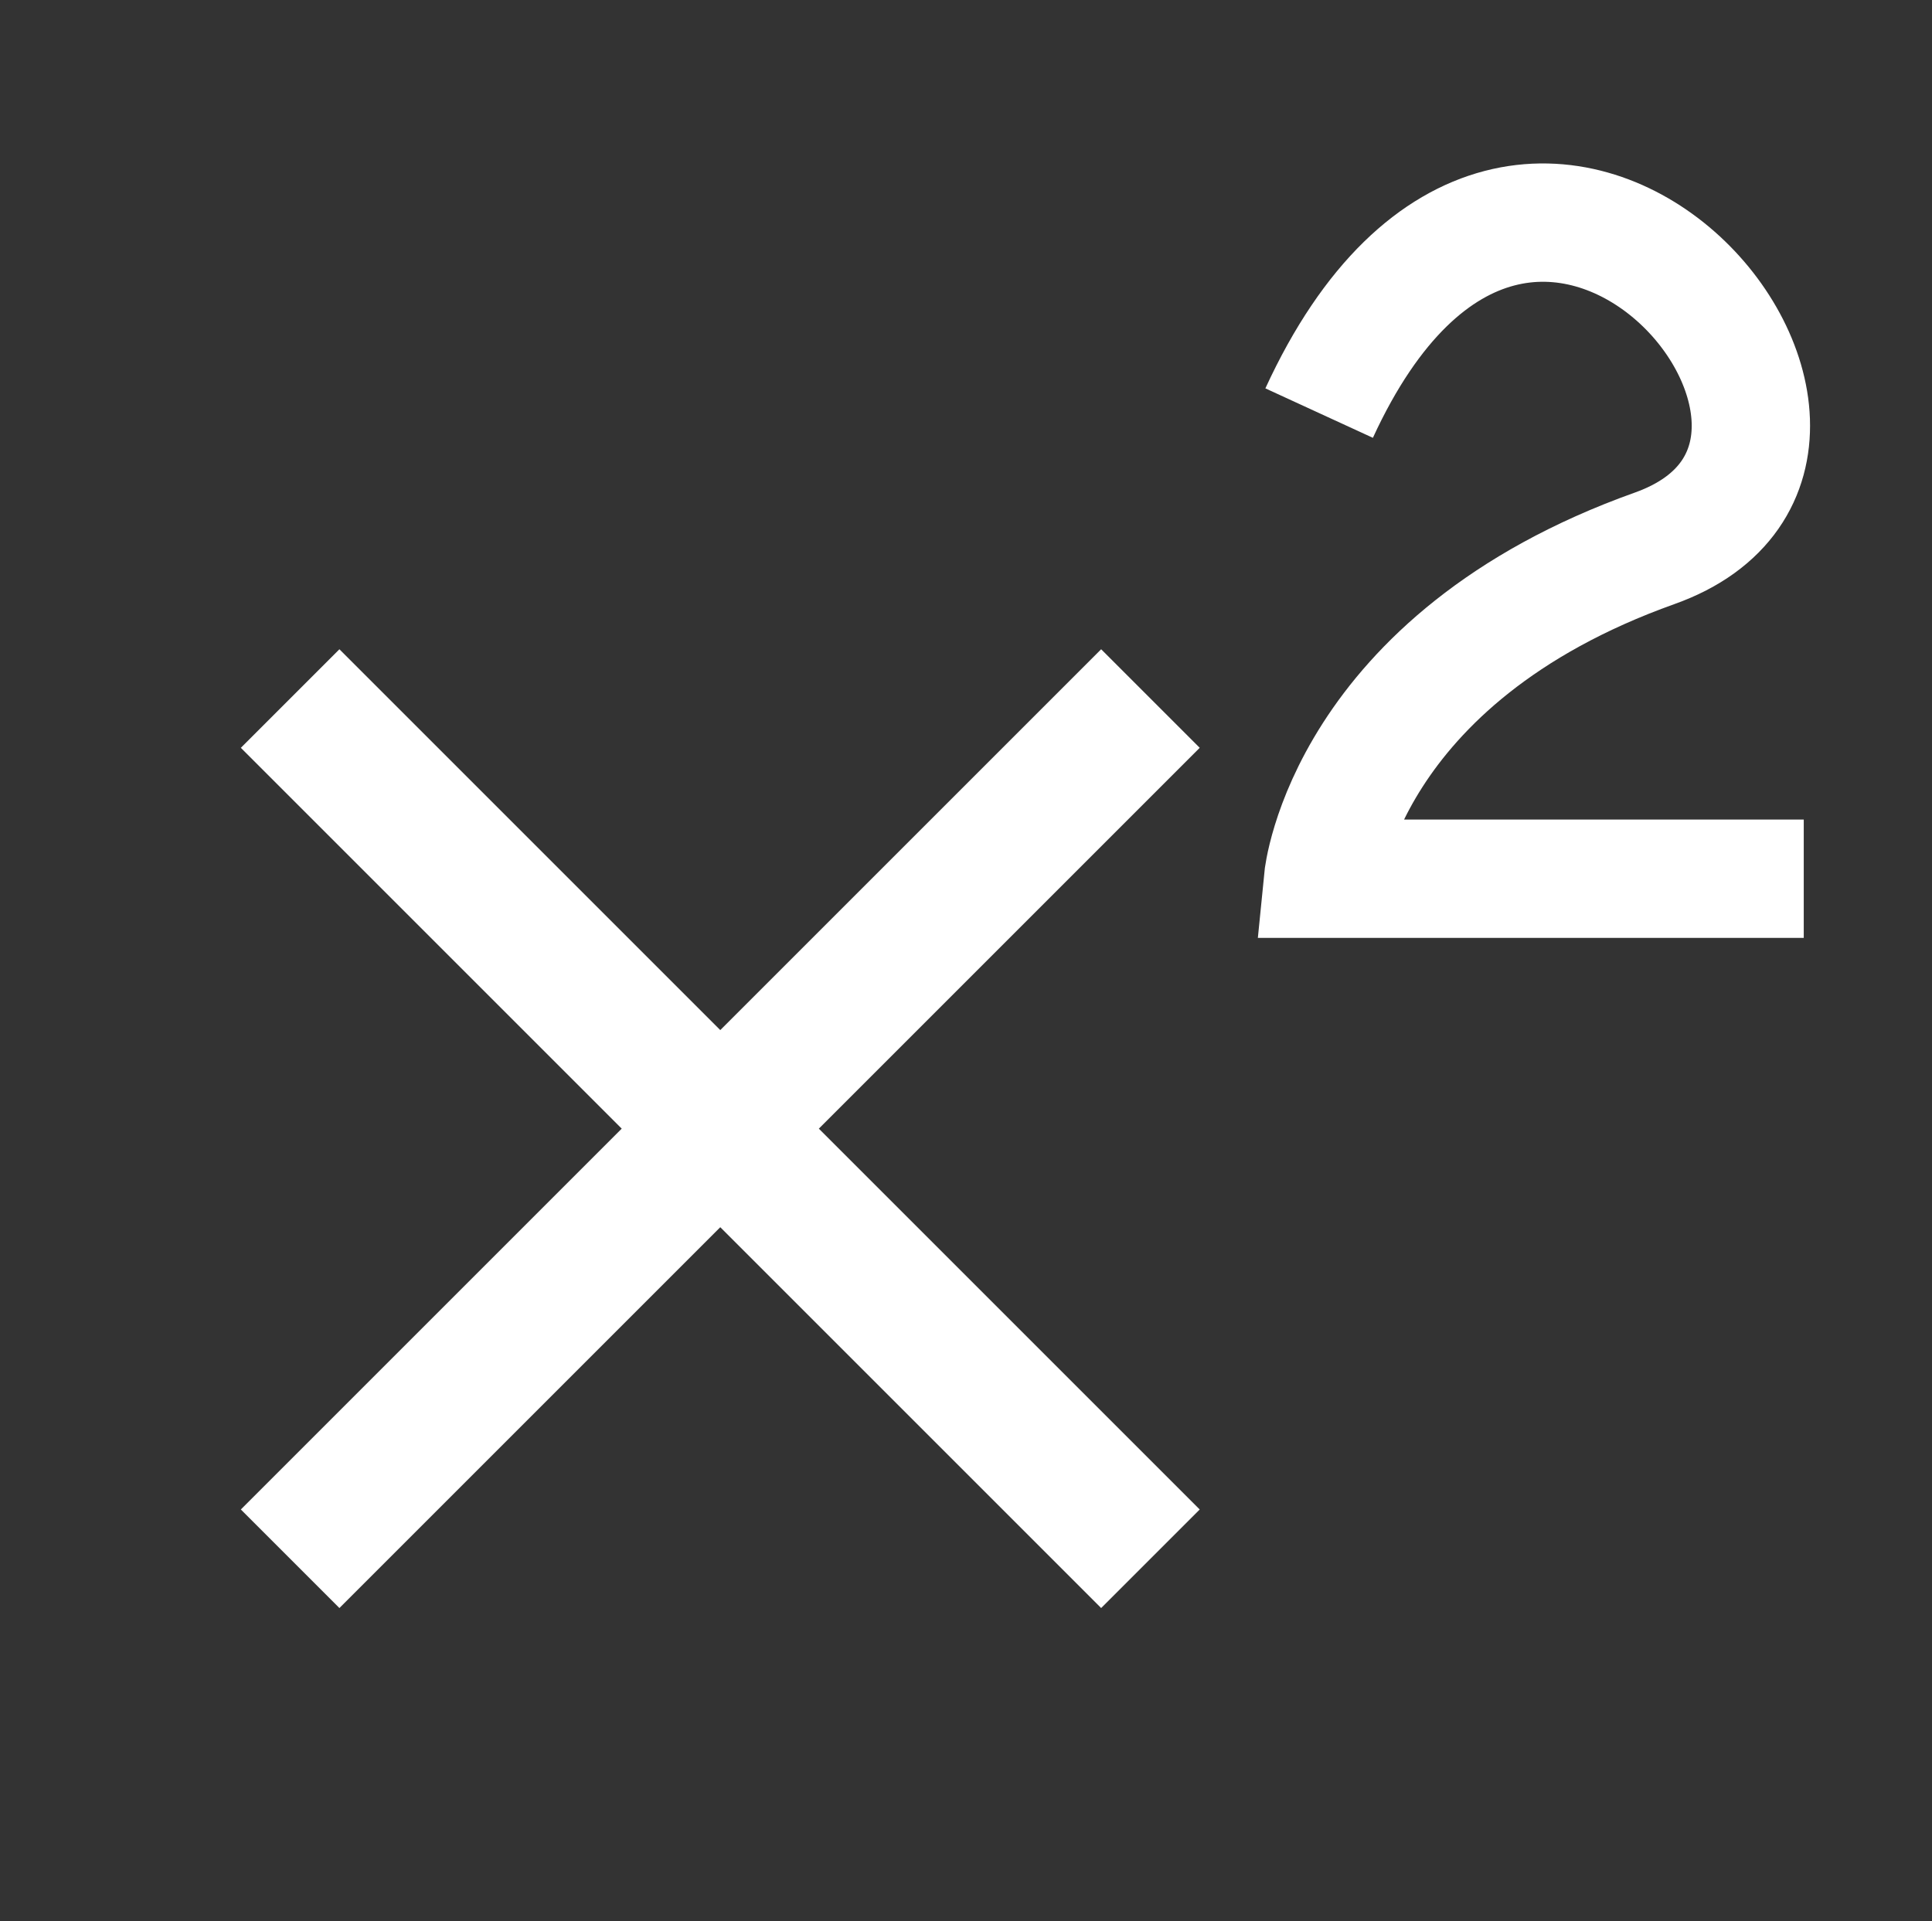 <?xml version="1.0" encoding="UTF-8" standalone="no"?>
<svg
   xmlns:dc="http://purl.org/dc/elements/1.1/"
   xmlns:cc="http://creativecommons.org/ns#"
   xmlns:rdf="http://www.w3.org/1999/02/22-rdf-syntax-ns#"
   xmlns:svg="http://www.w3.org/2000/svg"
   xmlns="http://www.w3.org/2000/svg"
   xmlns:sodipodi="http://sodipodi.sourceforge.net/DTD/sodipodi-0.dtd"
   xmlns:inkscape="http://www.inkscape.org/namespaces/inkscape"
   enable-background="new 0 0 55 54.696"
   height="54.696px"
   version="1.1"
   viewBox="0 0 55 54.696"
   width="55px"
   x="0px"
   xml:space="preserve"
   y="0px"
   id="svg3415"
   inkscape:version="0.91 r13725"
   sodipodi:docname="format-text-super.svg"><rect x="0" y="0" width="55" height="54.696" fill="#333333" stroke="none"/><defs
     id="defs3426" /><sodipodi:namedview
     pagecolor="#000000"
     bordercolor="#666666"
     borderopacity="1"
     objecttolerance="10"
     gridtolerance="10"
     guidetolerance="10"
     inkscape:pageopacity="0"
     inkscape:pageshadow="2"
     inkscape:window-width="915"
     inkscape:window-height="679"
     id="namedview3424"
     showgrid="false"
     inkscape:object-nodes="false"
     inkscape:snap-bbox="false"
     inkscape:bbox-paths="true"
     inkscape:bbox-nodes="true"
     inkscape:snap-bbox-edge-midpoints="true"
     inkscape:snap-bbox-midpoints="true"
     inkscape:zoom="4.3878895"
     inkscape:cx="24.224969"
     inkscape:cy="21.414996"
     inkscape:window-x="43"
     inkscape:window-y="43"
     inkscape:window-maximized="0"
     inkscape:current-layer="g3418" /><g
     display="block"
     id="format-text-size"><g
       display="inline"
       id="g3418"><g
         id="g4272"
         transform="matrix(0.707,-0.707,0.707,0.707,-18.81,30.522)"><rect
           y="11.623"
           x="24.68"
           height="34.641"
           width="3.969"
           id="rect3432"
           style="fill:#ffffff;fill-rule:evenodd;stroke:#000000;stroke-width:0;stroke-linecap:butt;stroke-linejoin:miter;stroke-miterlimit:4;stroke-dasharray:none;stroke-opacity:1" /><rect
           transform="matrix(0,-1,1,0,0,0)"
           y="9.344"
           x="-30.928"
           height="34.641"
           width="3.969"
           id="rect3432-8"
           style="fill:#ffffff;fill-rule:evenodd;stroke:#000000;stroke-width:0;stroke-linecap:butt;stroke-linejoin:miter;stroke-miterlimit:4;stroke-dasharray:none;stroke-opacity:1" /></g><path
         style="fill:none;fill-rule:evenodd;stroke:#ffffff;stroke-width:3.369;stroke-linecap:butt;stroke-linejoin:miter;stroke-miterlimit:4;stroke-dasharray:none;stroke-opacity:1"
         d="m 37.553,11.761 c 5.956,-12.948 17.591,0.983 9.552,3.85 -8.822,3.147 -9.438,9.407 -9.438,9.407 l 13.682,1.99e-4"
         id="path4276"
         inkscape:connector-curvature="0"
         sodipodi:nodetypes="cscc" /></g></g></svg>